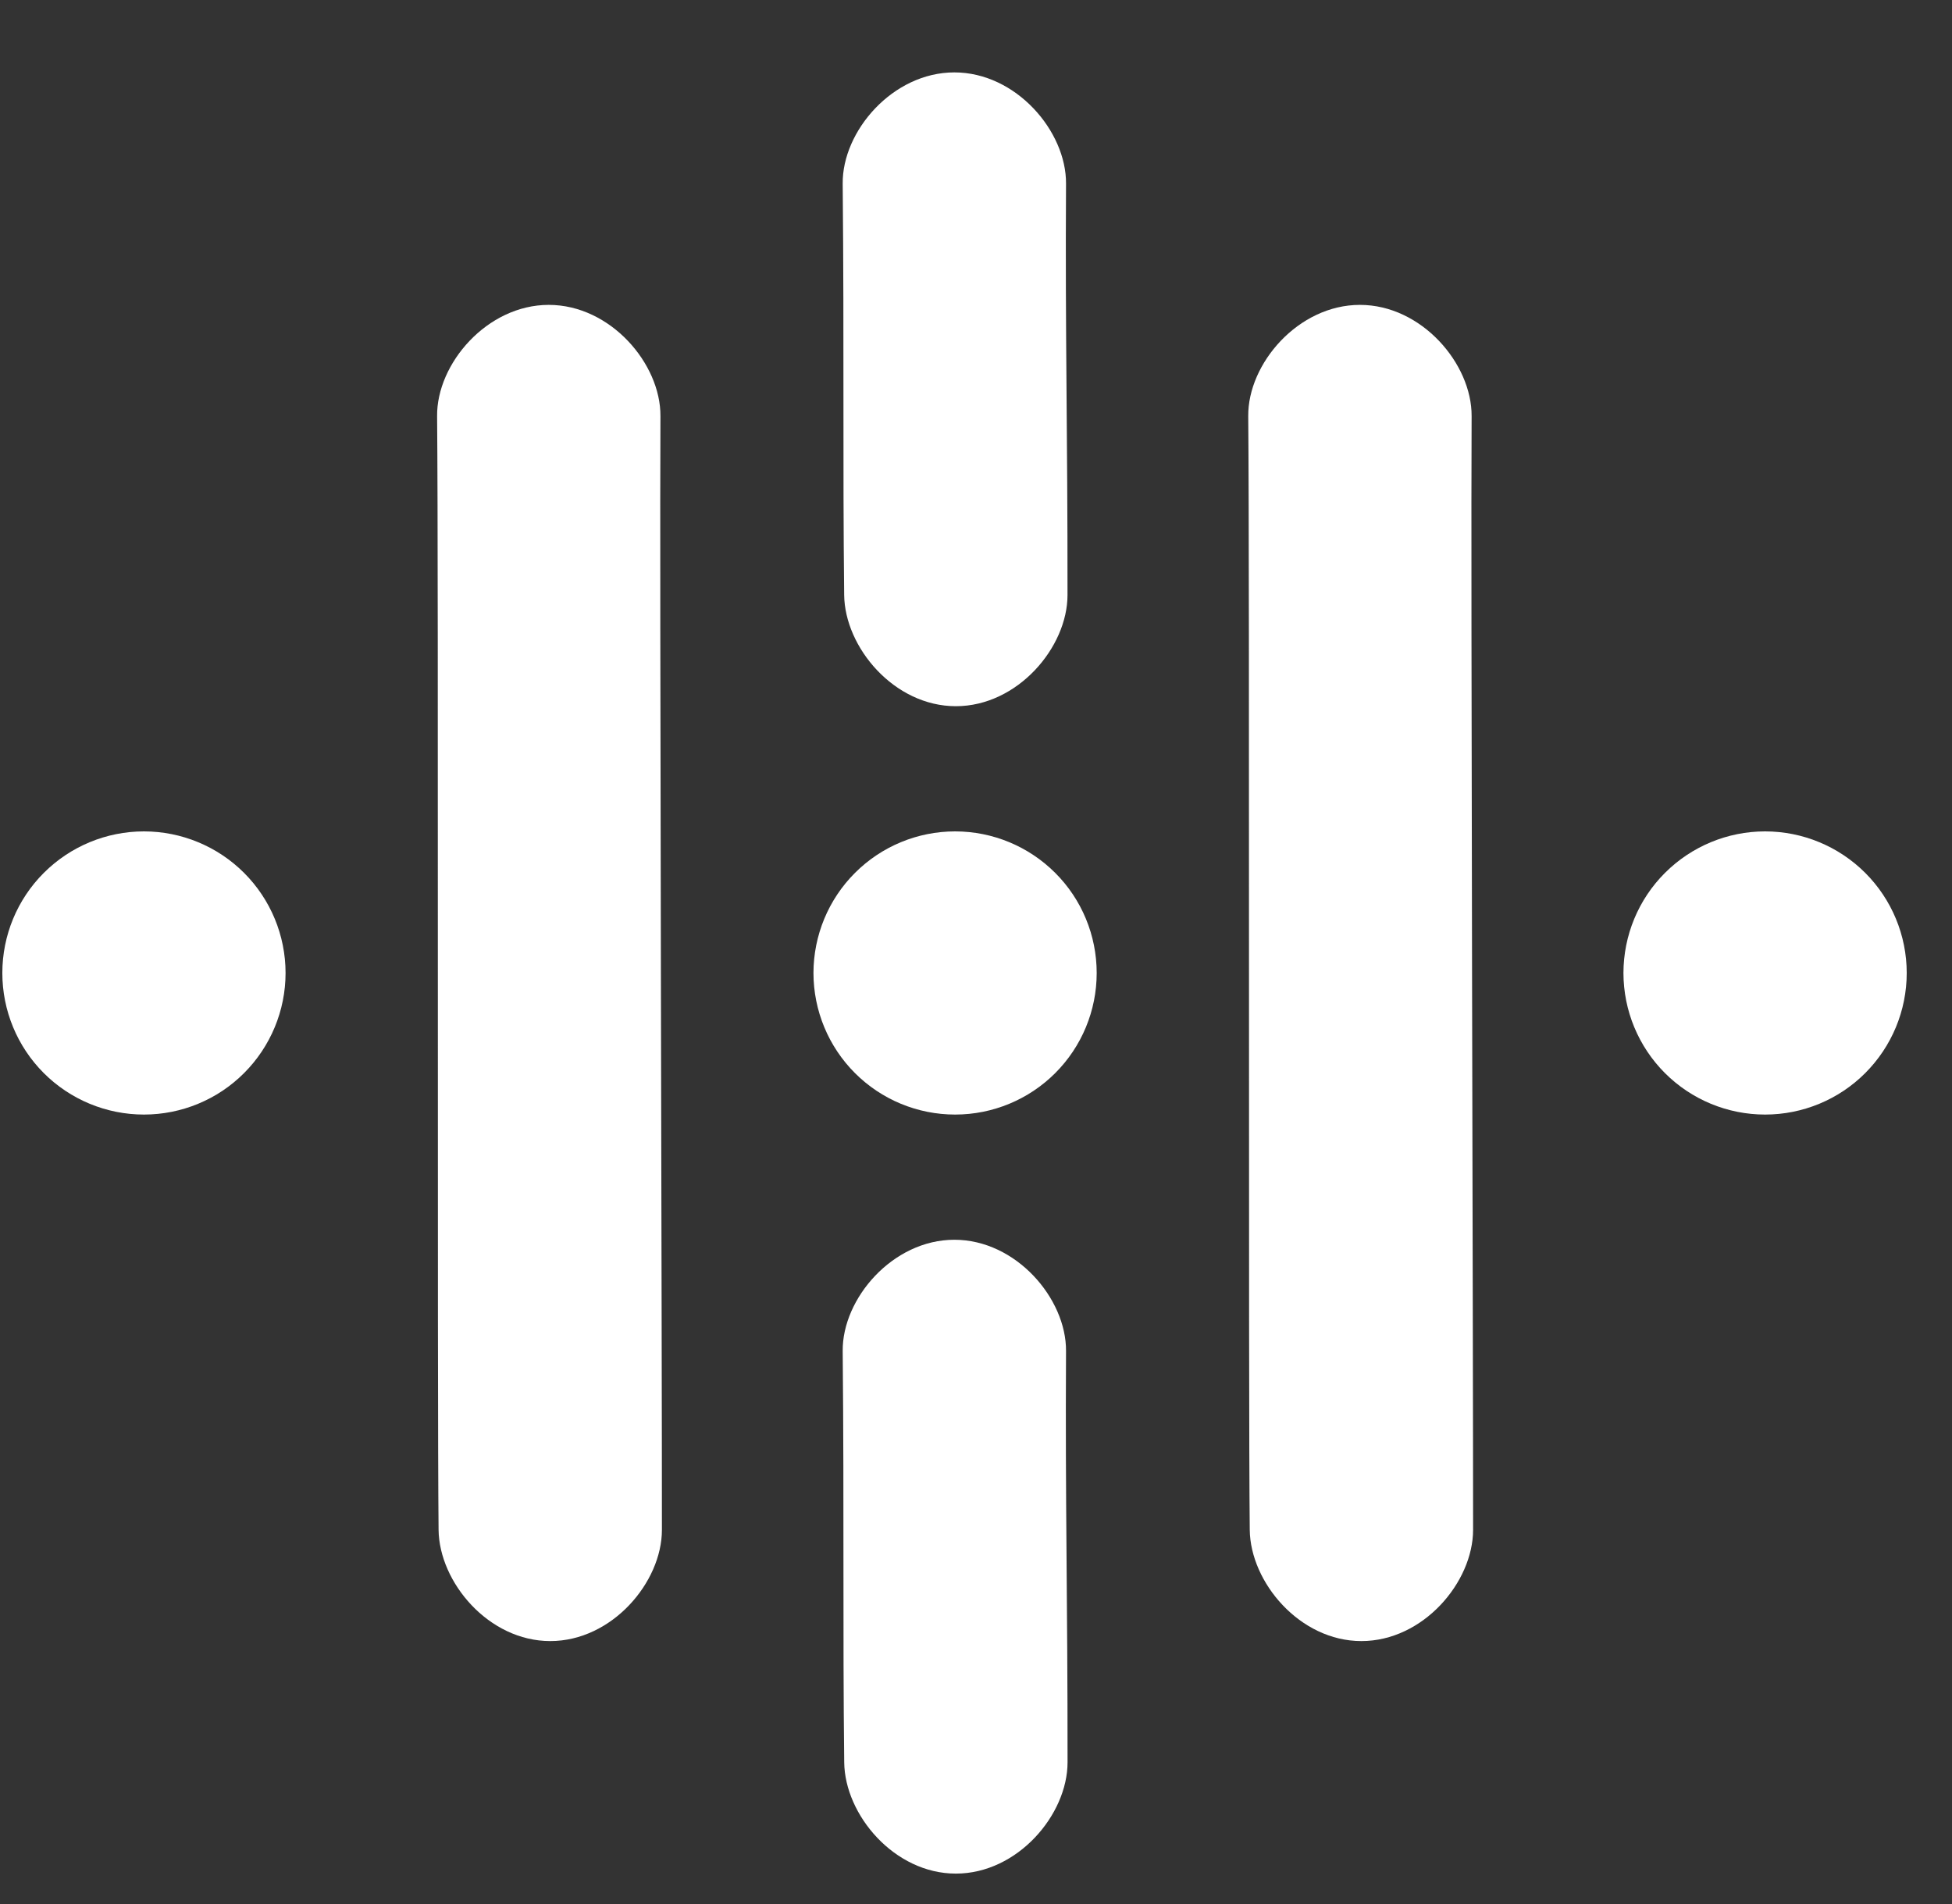 <svg xmlns="http://www.w3.org/2000/svg" width="41" height="40" fill="none" viewBox="0 0 41 40"><rect x="0" y="0" width="41" height="40" fill="#333333" stroke="none"/><path fill="#fff" d="M20.045 1.521C18.75 1.521 17.689 2.756 17.7 3.858C17.732 7.308 17.7 9.652 17.731 12.5C17.744 13.601 18.781 14.836 20.077 14.836C21.372 14.836 22.422 13.601 22.422 12.5C22.425 9.013 22.372 7.071 22.391 3.858C22.398 2.756 21.341 1.521 20.045 1.521ZM11.526 6.405C10.231 6.405 9.17 7.64 9.181 8.742C9.213 12.193 9.181 29.291 9.212 32.139C9.225 33.241 10.262 34.476 11.558 34.476C12.853 34.476 13.903 33.241 13.903 32.139C13.906 28.652 13.853 11.955 13.872 8.742C13.879 7.64 12.822 6.405 11.526 6.405ZM28.564 6.405C27.268 6.405 26.208 7.641 26.218 8.742C26.25 12.193 26.218 29.291 26.25 32.139C26.262 33.241 27.3 34.476 28.595 34.476C29.891 34.476 30.94 33.241 30.941 32.139C30.943 28.652 30.891 11.955 30.91 8.742C30.916 7.641 29.859 6.405 28.564 6.405ZM3.023 17.466C2.234 17.466 1.478 17.78 0.92 18.338C0.362 18.895 0.049 19.652 0.049 20.441C0.049 21.23 0.362 21.986 0.92 22.544C1.478 23.102 2.235 23.415 3.023 23.415C3.812 23.415 4.569 23.102 5.126 22.544C5.684 21.986 5.998 21.23 5.998 20.441C5.998 19.652 5.684 18.895 5.127 18.338C4.569 17.78 3.812 17.466 3.023 17.466ZM20.061 17.466C19.272 17.466 18.515 17.78 17.958 18.338C17.4 18.895 17.087 19.652 17.086 20.441C17.087 21.23 17.4 21.986 17.958 22.544C18.516 23.102 19.272 23.415 20.061 23.415C20.85 23.415 21.606 23.102 22.164 22.544C22.722 21.986 23.035 21.23 23.035 20.441C23.035 19.652 22.722 18.895 22.164 18.338C21.606 17.78 20.85 17.466 20.061 17.466ZM37.074 17.466C36.285 17.466 35.529 17.78 34.971 18.338C34.413 18.895 34.1 19.652 34.099 20.441C34.1 21.23 34.413 21.986 34.971 22.544C35.529 23.102 36.285 23.415 37.074 23.415C37.863 23.415 38.62 23.102 39.177 22.544C39.735 21.986 40.049 21.23 40.049 20.441C40.049 19.652 39.735 18.895 39.178 18.338C38.62 17.78 37.863 17.466 37.074 17.466ZM20.046 26.045C18.75 26.045 17.69 27.28 17.7 28.382C17.732 31.833 17.7 34.176 17.732 37.024C17.744 38.125 18.782 39.361 20.077 39.361C21.372 39.361 22.422 38.126 22.423 37.024C22.425 33.538 22.373 31.595 22.391 28.382C22.398 27.28 21.341 26.045 20.046 26.045Z"/></svg>